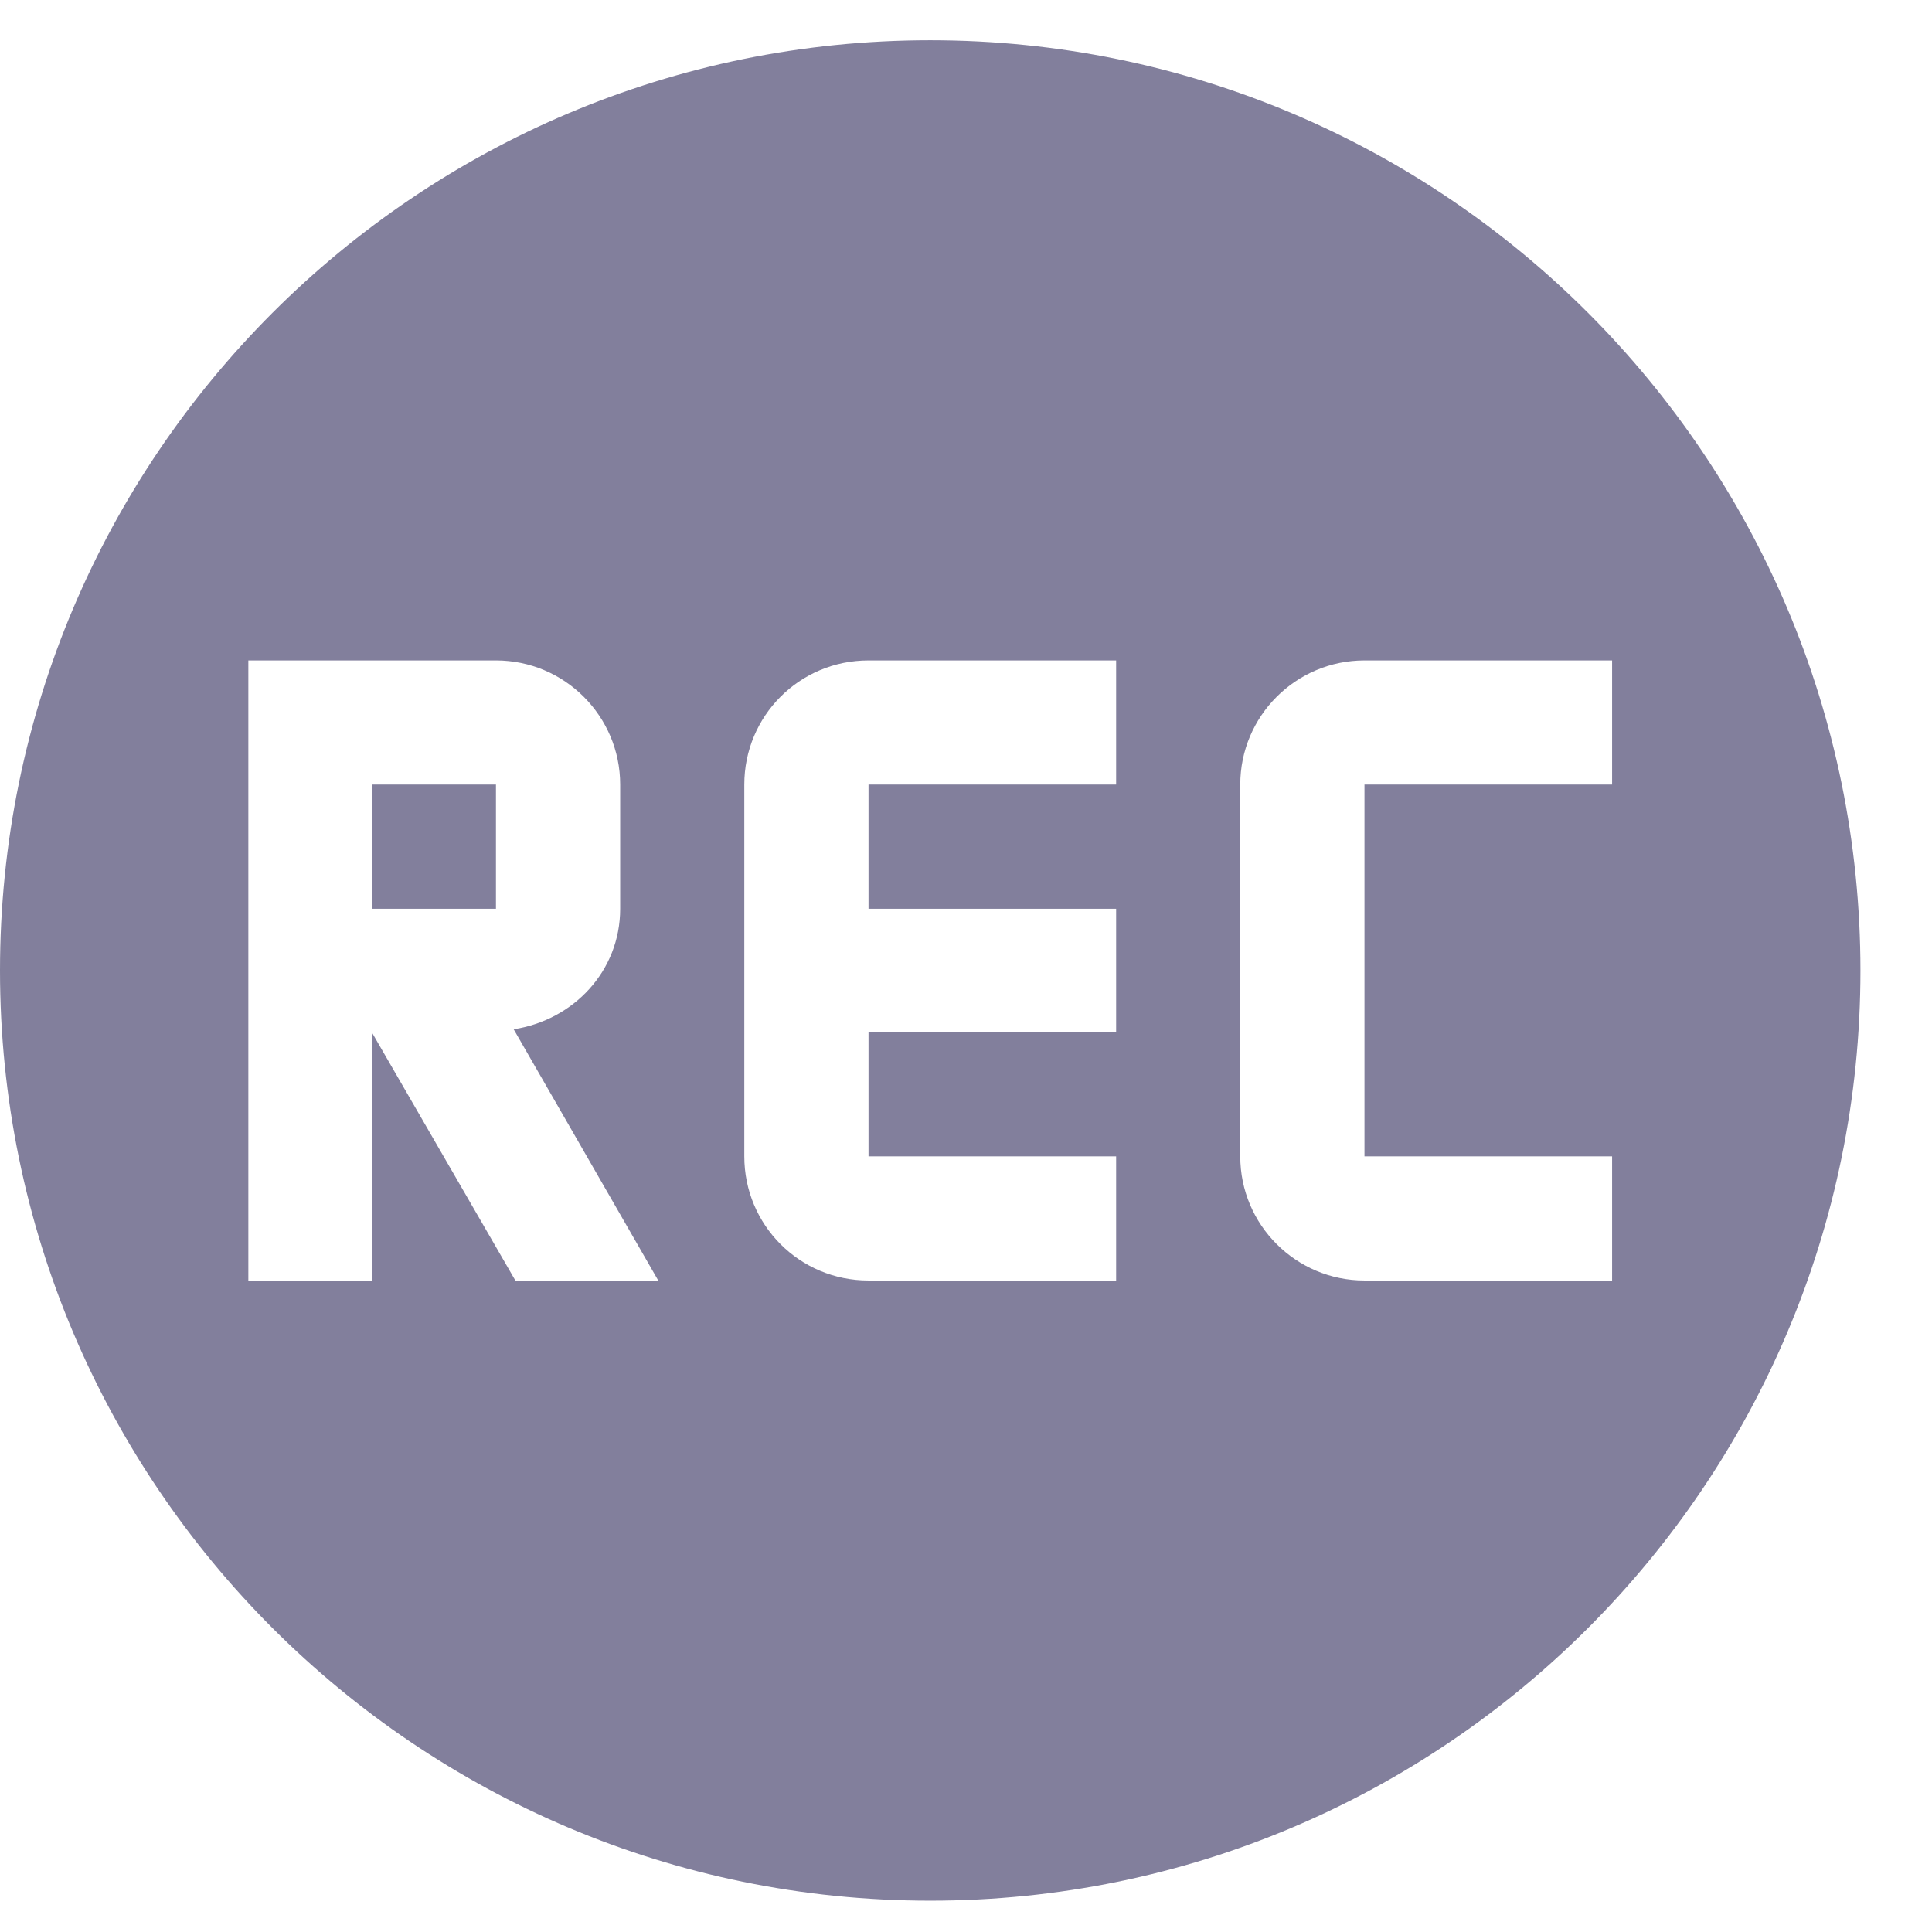 <?xml version="1.0" encoding="UTF-8"?>
<svg width="24px" height="24px" viewBox="0 0 24 24" version="1.1" xmlns="http://www.w3.org/2000/svg" xmlns:xlink="http://www.w3.org/1999/xlink">
    <!-- Generator: Sketch 44.1 (41455) - http://www.bohemiancoding.com/sketch -->
    <title>record-rec</title>
    <desc>Created with Sketch.</desc>
    <defs></defs>
    <g id="Админка--правая-сторона" stroke="none" stroke-width="1" fill="none" fill-rule="evenodd">
        <g id="039-Группы" transform="translate(-54, -363)" fill-rule="nonzero" fill="#827F9C">
            <g id="softFon">
                <g id="left_menu-copy">
                    <path d="M65.556,363.5 C59.177,363.5 54,368.675 54,375.056 C54,381.434 59.177,386.611 65.556,386.611 C71.936,386.611 77.111,381.434 77.111,375.056 C77.111,368.675 71.936,363.5 65.556,363.5 Z M57.085,371.204 L60.161,371.204 C61.012,371.204 61.704,371.895 61.704,372.746 L61.704,374.289 C61.704,375.063 61.124,375.672 60.381,375.786 L62.177,378.907 L60.402,378.907 L58.618,375.822 L58.618,378.907 L57.085,378.907 L57.085,371.204 Z M64.789,371.204 L67.865,371.204 L67.865,372.746 L64.789,372.746 L64.789,374.289 L67.865,374.289 L67.865,375.822 L64.789,375.822 L64.789,377.365 L67.865,377.365 L67.865,378.907 L64.789,378.907 C63.93,378.907 63.246,378.216 63.246,377.365 L63.246,372.746 C63.246,371.895 63.93,371.204 64.789,371.204 Z M70.95,371.204 L74.026,371.204 L74.026,372.746 L70.95,372.746 L70.95,377.365 L74.026,377.365 L74.026,378.907 L70.95,378.907 C70.099,378.907 69.407,378.216 69.407,377.365 L69.407,372.746 C69.407,371.895 70.099,371.204 70.95,371.204 Z M58.618,372.746 L58.618,374.289 L60.161,374.289 L60.161,372.746 L58.618,372.746 Z" id="record-rec"></path>
                </g>
            </g>
        </g>
    </g>
</svg>